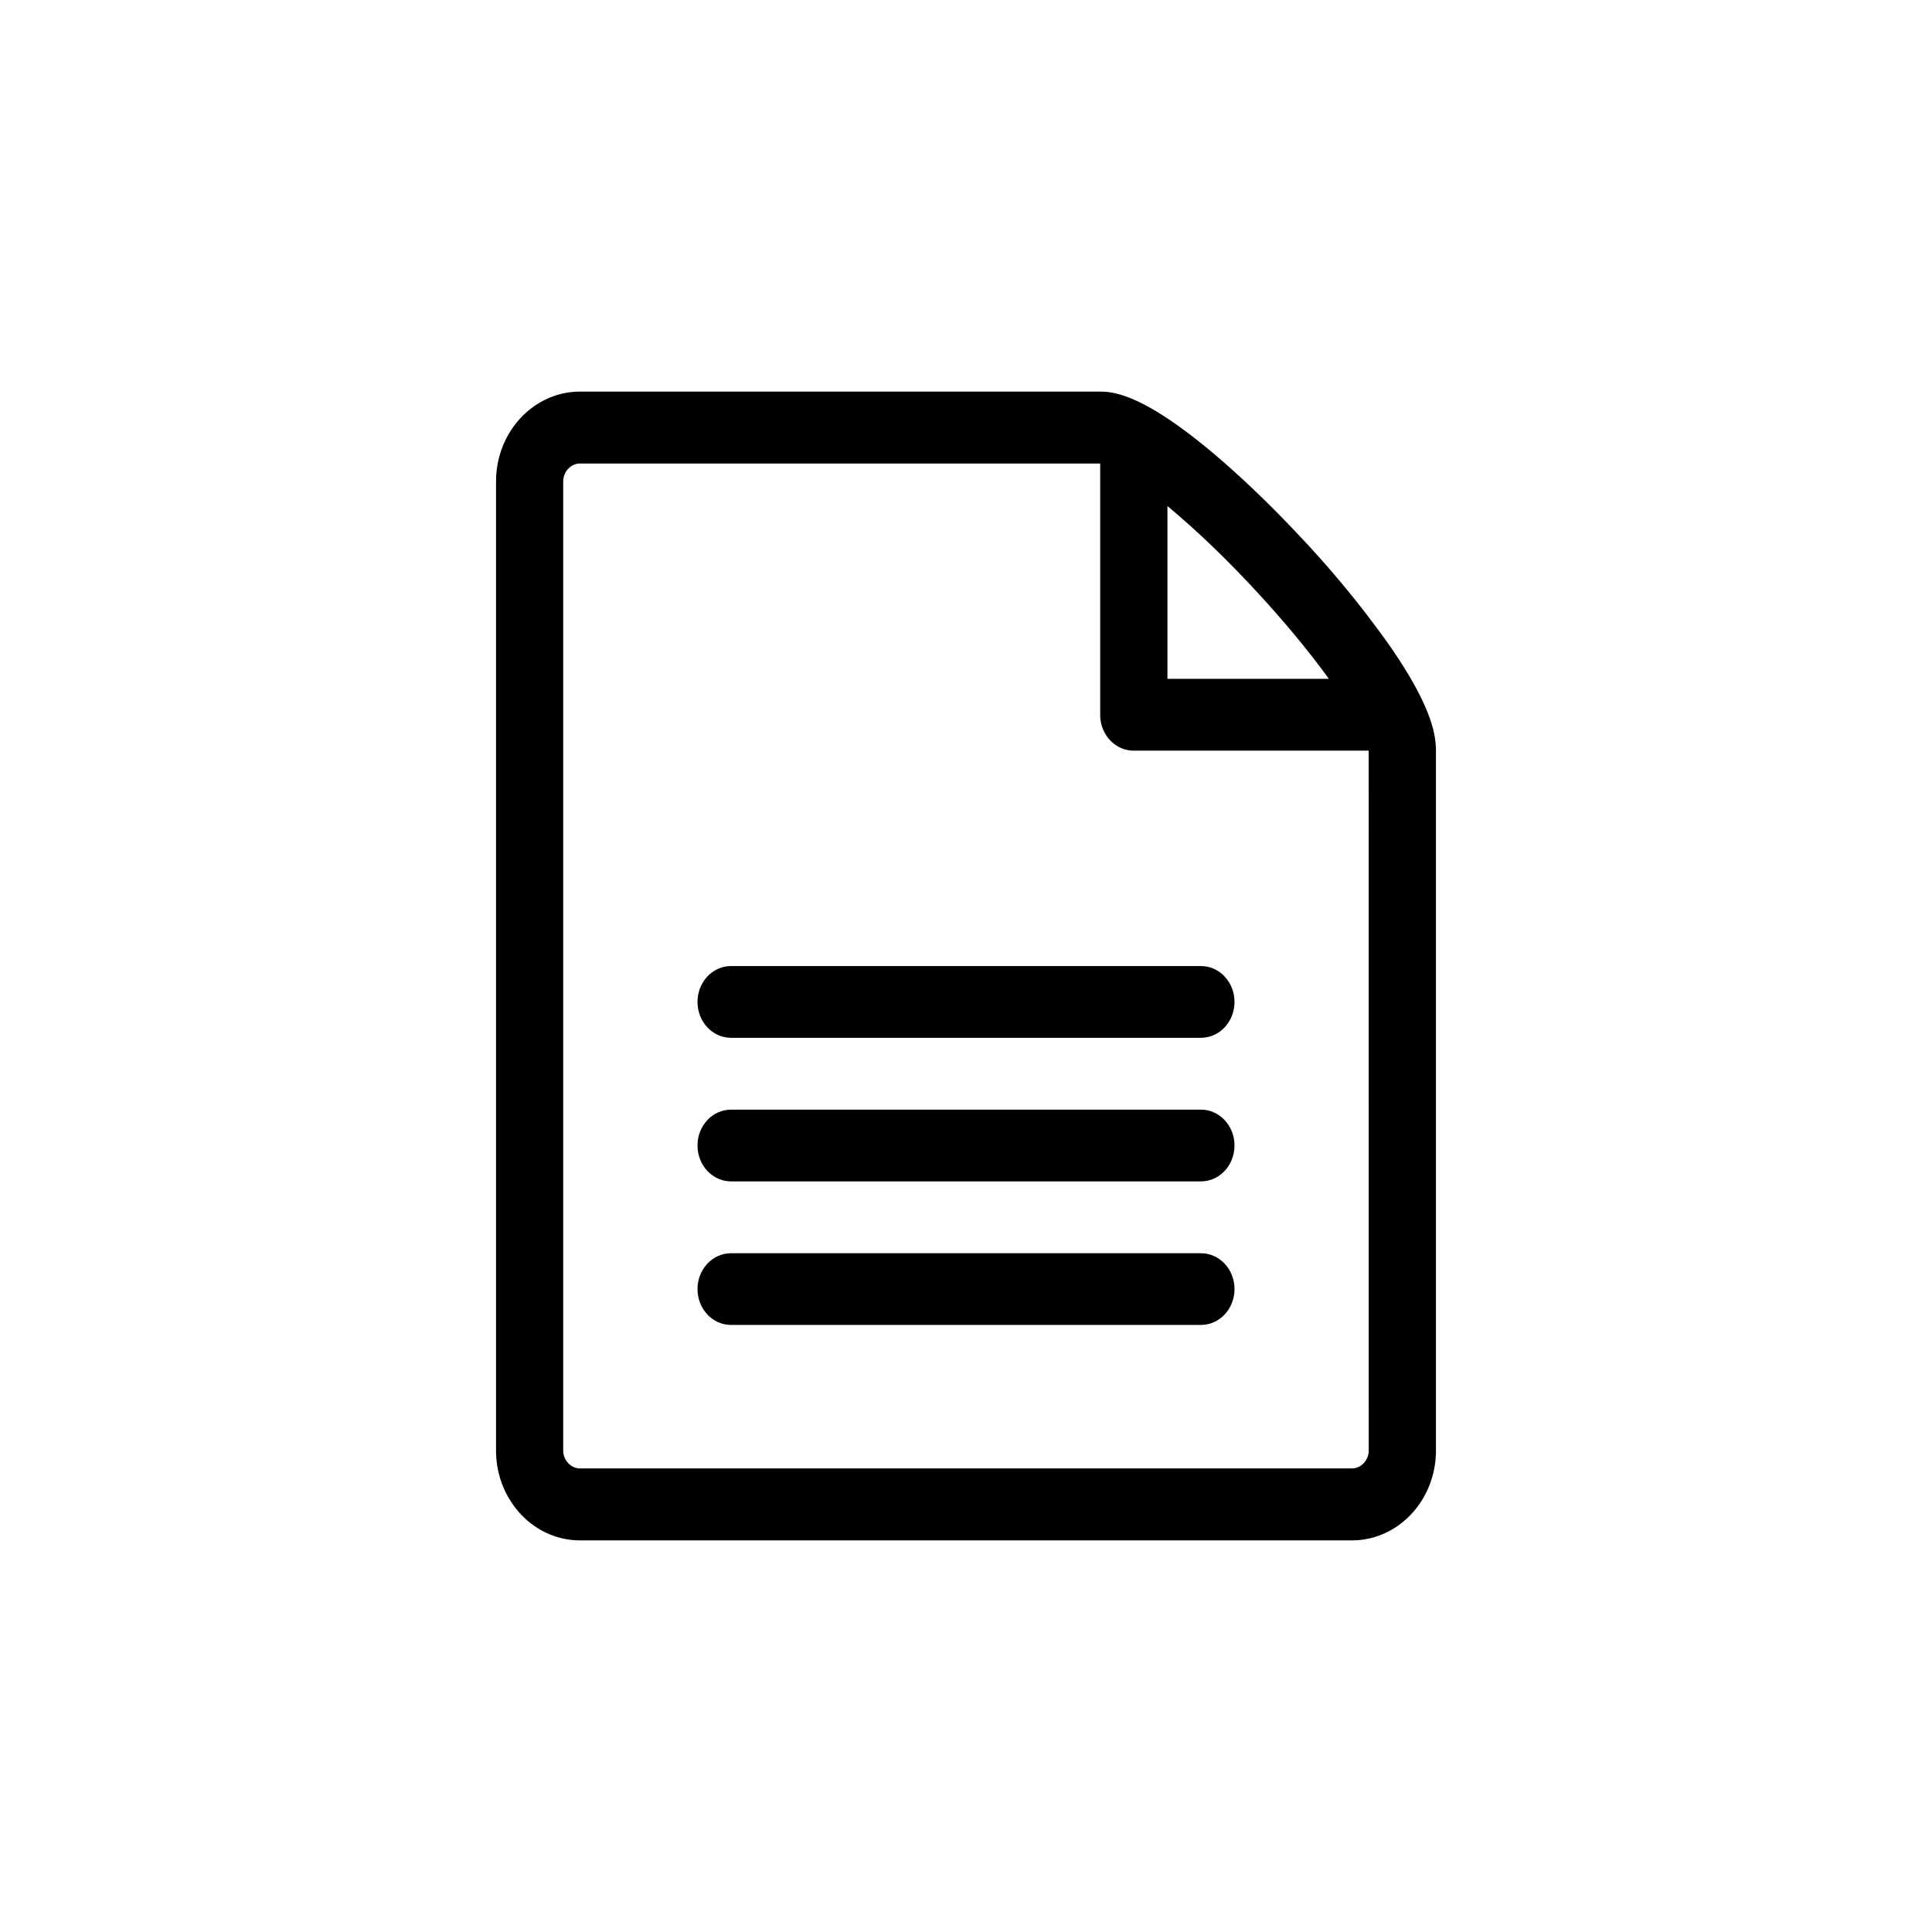 <svg xmlns="http://www.w3.org/2000/svg" width="37" height="37"><path d="M26.652 12.42a19.24 19.24 0 0 0-1.75-2.141c-.683-.73-1.394-1.396-2.003-1.872-1.037-.813-1.538-.907-1.826-.907h-9.965c-.886 0-1.608.77-1.608 1.72v18.56c0 .948.72 1.72 1.608 1.72h14.784c.886 0 1.608-.77 1.608-1.72V14.376c0-.31-.088-.846-.848-1.955zm-2.661-1.17c.617.66 1.1 1.256 1.458 1.75h-3.091V9.692c.46.382 1.018.898 1.633 1.558zm2.222 16.528c0 .187-.147.344-.32.344H11.107c-.174 0-.321-.157-.321-.344V9.22c0-.186.147-.343.32-.343h9.964v4.813c0 .379.288.686.642.686h4.5z"/><path d="M23 25.374h-9c-.355 0-.642-.307-.642-.687 0-.379.287-.686.642-.686h9c.355 0 .642.307.642.686 0 .38-.287.687-.642.687zM23 22.625h-9c-.355 0-.642-.308-.642-.687 0-.38.287-.687.642-.687h9c.355 0 .642.307.642.687 0 .38-.287.687-.642.687zM23 19.875h-9c-.355 0-.642-.308-.642-.687 0-.38.287-.687.642-.687h9c.355 0 .642.308.642.687 0 .38-.287.687-.642.687z"/></svg>
